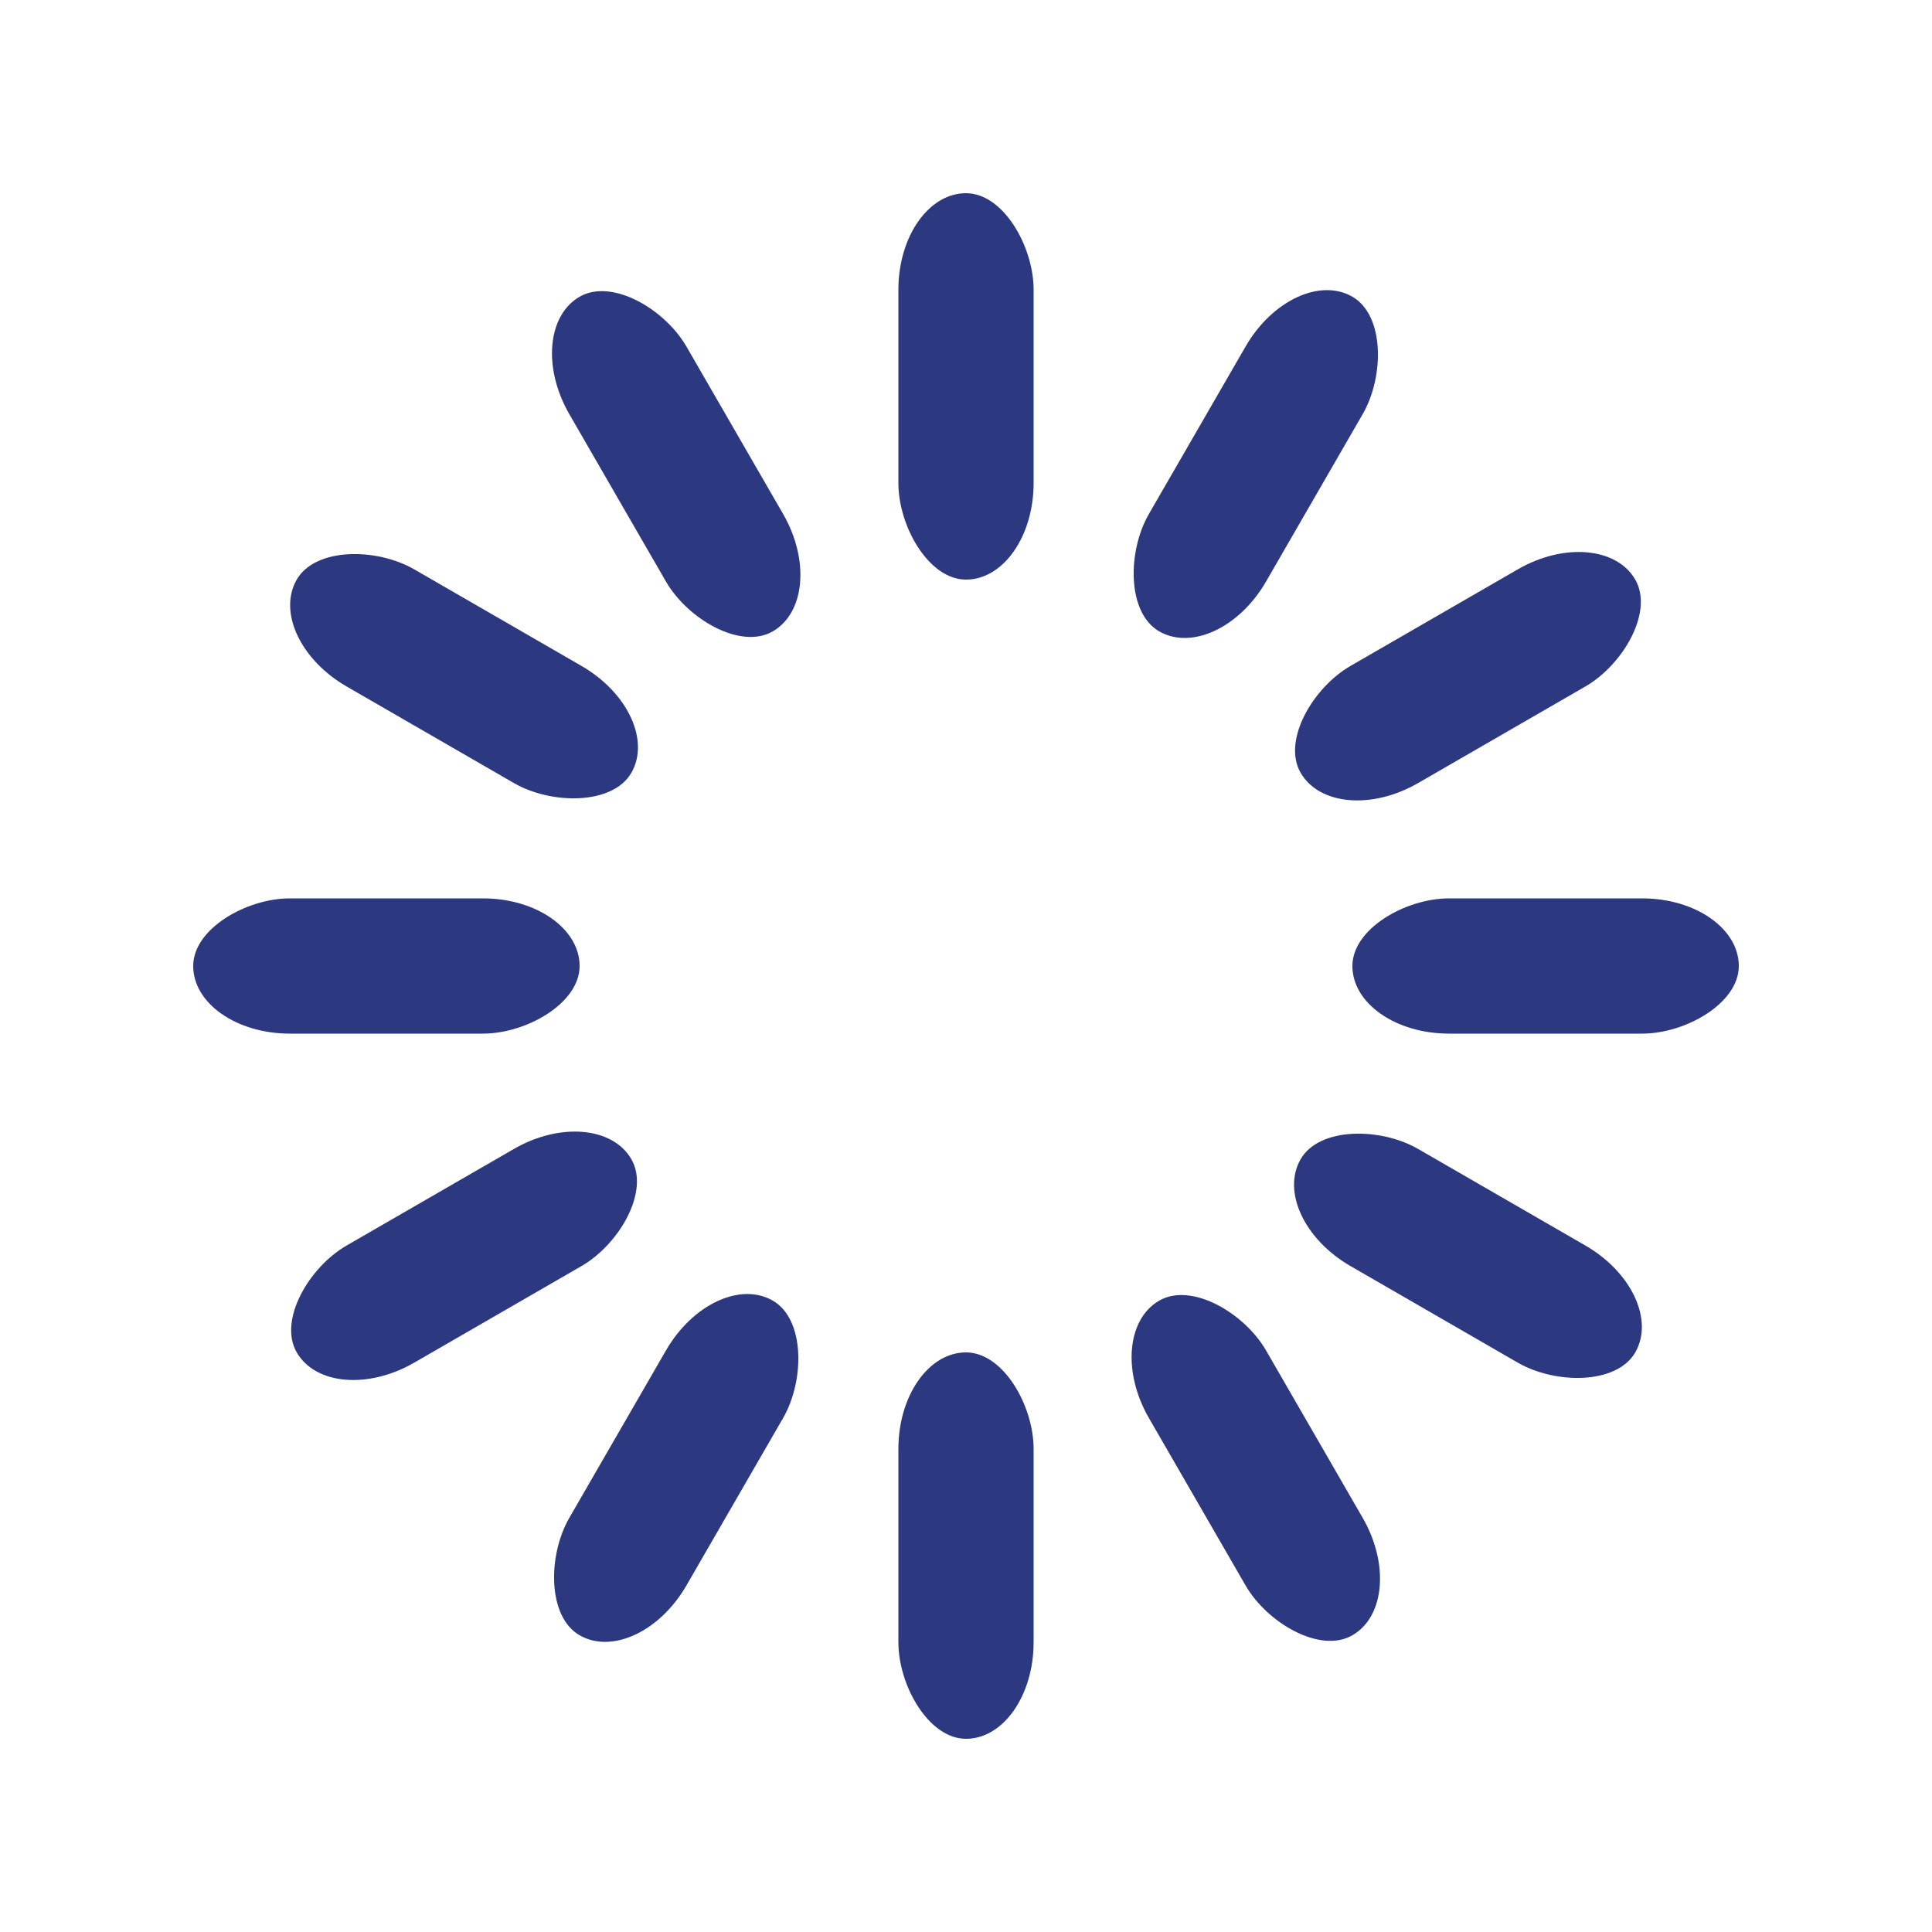 <svg width='25px' height='25px' xmlns="http://www.w3.org/2000/svg" viewBox="0 0 100 100" preserveAspectRatio="xMidYMid" class="uil-default">
<rect x="0" y="0" width="100" height="100" fill="none" class="bk">
</rect>
<rect  x='46.5' y='40' width='7' height='20' rx='5' ry='5' fill='#2c3980' transform='rotate(0 50 50) translate(0 -30)'>
  <animate attributeName='opacity' from='1' to='0' dur='1s' begin='0s' repeatCount='indefinite'/>
</rect>
<rect  x='46.5' y='40' width='7' height='20' rx='5' ry='5' fill='#2c3980' transform='rotate(30 50 50) translate(0 -30)'>
  <animate attributeName='opacity' from='1' to='0' dur='1s' begin='0.083s' repeatCount='indefinite'/>
</rect>
<rect  x='46.5' y='40' width='7' height='20' rx='5' ry='5' fill='#2c3980' transform='rotate(60 50 50) translate(0 -30)'>
  <animate attributeName='opacity' from='1' to='0' dur='1s' begin='0.167s' repeatCount='indefinite'/>
</rect>
<rect  x='46.5' y='40' width='7' height='20' rx='5' ry='5' fill='#2c3980' transform='rotate(90 50 50) translate(0 -30)'>
  <animate attributeName='opacity' from='1' to='0' dur='1s' begin='0.25s' repeatCount='indefinite'/>
</rect>
<rect  x='46.5' y='40' width='7' height='20' rx='5' ry='5' fill='#2c3980' transform='rotate(120 50 50) translate(0 -30)'>
  <animate attributeName='opacity' from='1' to='0' dur='1s' begin='0.333s' repeatCount='indefinite'/>
</rect>
<rect  x='46.5' y='40' width='7' height='20' rx='5' ry='5' fill='#2c3980' transform='rotate(150 50 50) translate(0 -30)'>
  <animate attributeName='opacity' from='1' to='0' dur='1s' begin='0.417s' repeatCount='indefinite'/>
</rect>
<rect  x='46.5' y='40' width='7' height='20' rx='5' ry='5' fill='#2c3980' transform='rotate(180 50 50) translate(0 -30)'>
  <animate attributeName='opacity' from='1' to='0' dur='1s' begin='0.5s' repeatCount='indefinite'/>
</rect>
<rect  x='46.5' y='40' width='7' height='20' rx='5' ry='5' fill='#2c3980' transform='rotate(210 50 50) translate(0 -30)'>
  <animate attributeName='opacity' from='1' to='0' dur='1s' begin='0.583s' repeatCount='indefinite'/>
</rect>
<rect  x='46.5' y='40' width='7' height='20' rx='5' ry='5' fill='#2c3980' transform='rotate(240 50 50) translate(0 -30)'>
  <animate attributeName='opacity' from='1' to='0' dur='1s' begin='0.667s' repeatCount='indefinite'/>
</rect>
<rect  x='46.5' y='40' width='7' height='20' rx='5' ry='5' fill='#2c3980' transform='rotate(270 50 50) translate(0 -30)'>
  <animate attributeName='opacity' from='1' to='0' dur='1s' begin='0.75s' repeatCount='indefinite'/>
</rect>
<rect  x='46.5' y='40' width='7' height='20' rx='5' ry='5' fill='#2c3980' transform='rotate(300 50 50) translate(0 -30)'>
  <animate attributeName='opacity' from='1' to='0' dur='1s' begin='0.833s' repeatCount='indefinite'/>
</rect>
<rect  x='46.5' y='40' width='7' height='20' rx='5' ry='5' fill='#2c3980' transform='rotate(330 50 50) translate(0 -30)'>
  <animate attributeName='opacity' from='1' to='0' dur='1s' begin='0.917s' repeatCount='indefinite'/>
</rect>
</svg>
